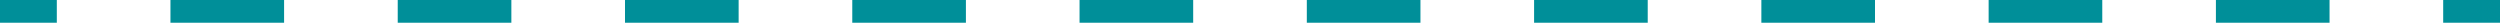 <svg xmlns="http://www.w3.org/2000/svg" width="220" height="2" fill="none" xmlns:v="https://vecta.io/nano"><path d="M0 2h5V0H0v2zm15 0h10V0H15v2zm20 0h10V0H35v2zm20 0h10V0H55v2zm20 0h10V0H75v2zm20 0h10V0H95v2zm20 0h10V0h-10v2zm20 0h10V0h-10v2zm20 0h10V0h-10v2zm20 0h10V0h-10v2zm20 0h10V0h-10v2zm20 0h5V0h-5v2z" fill="#008f99"/></svg>